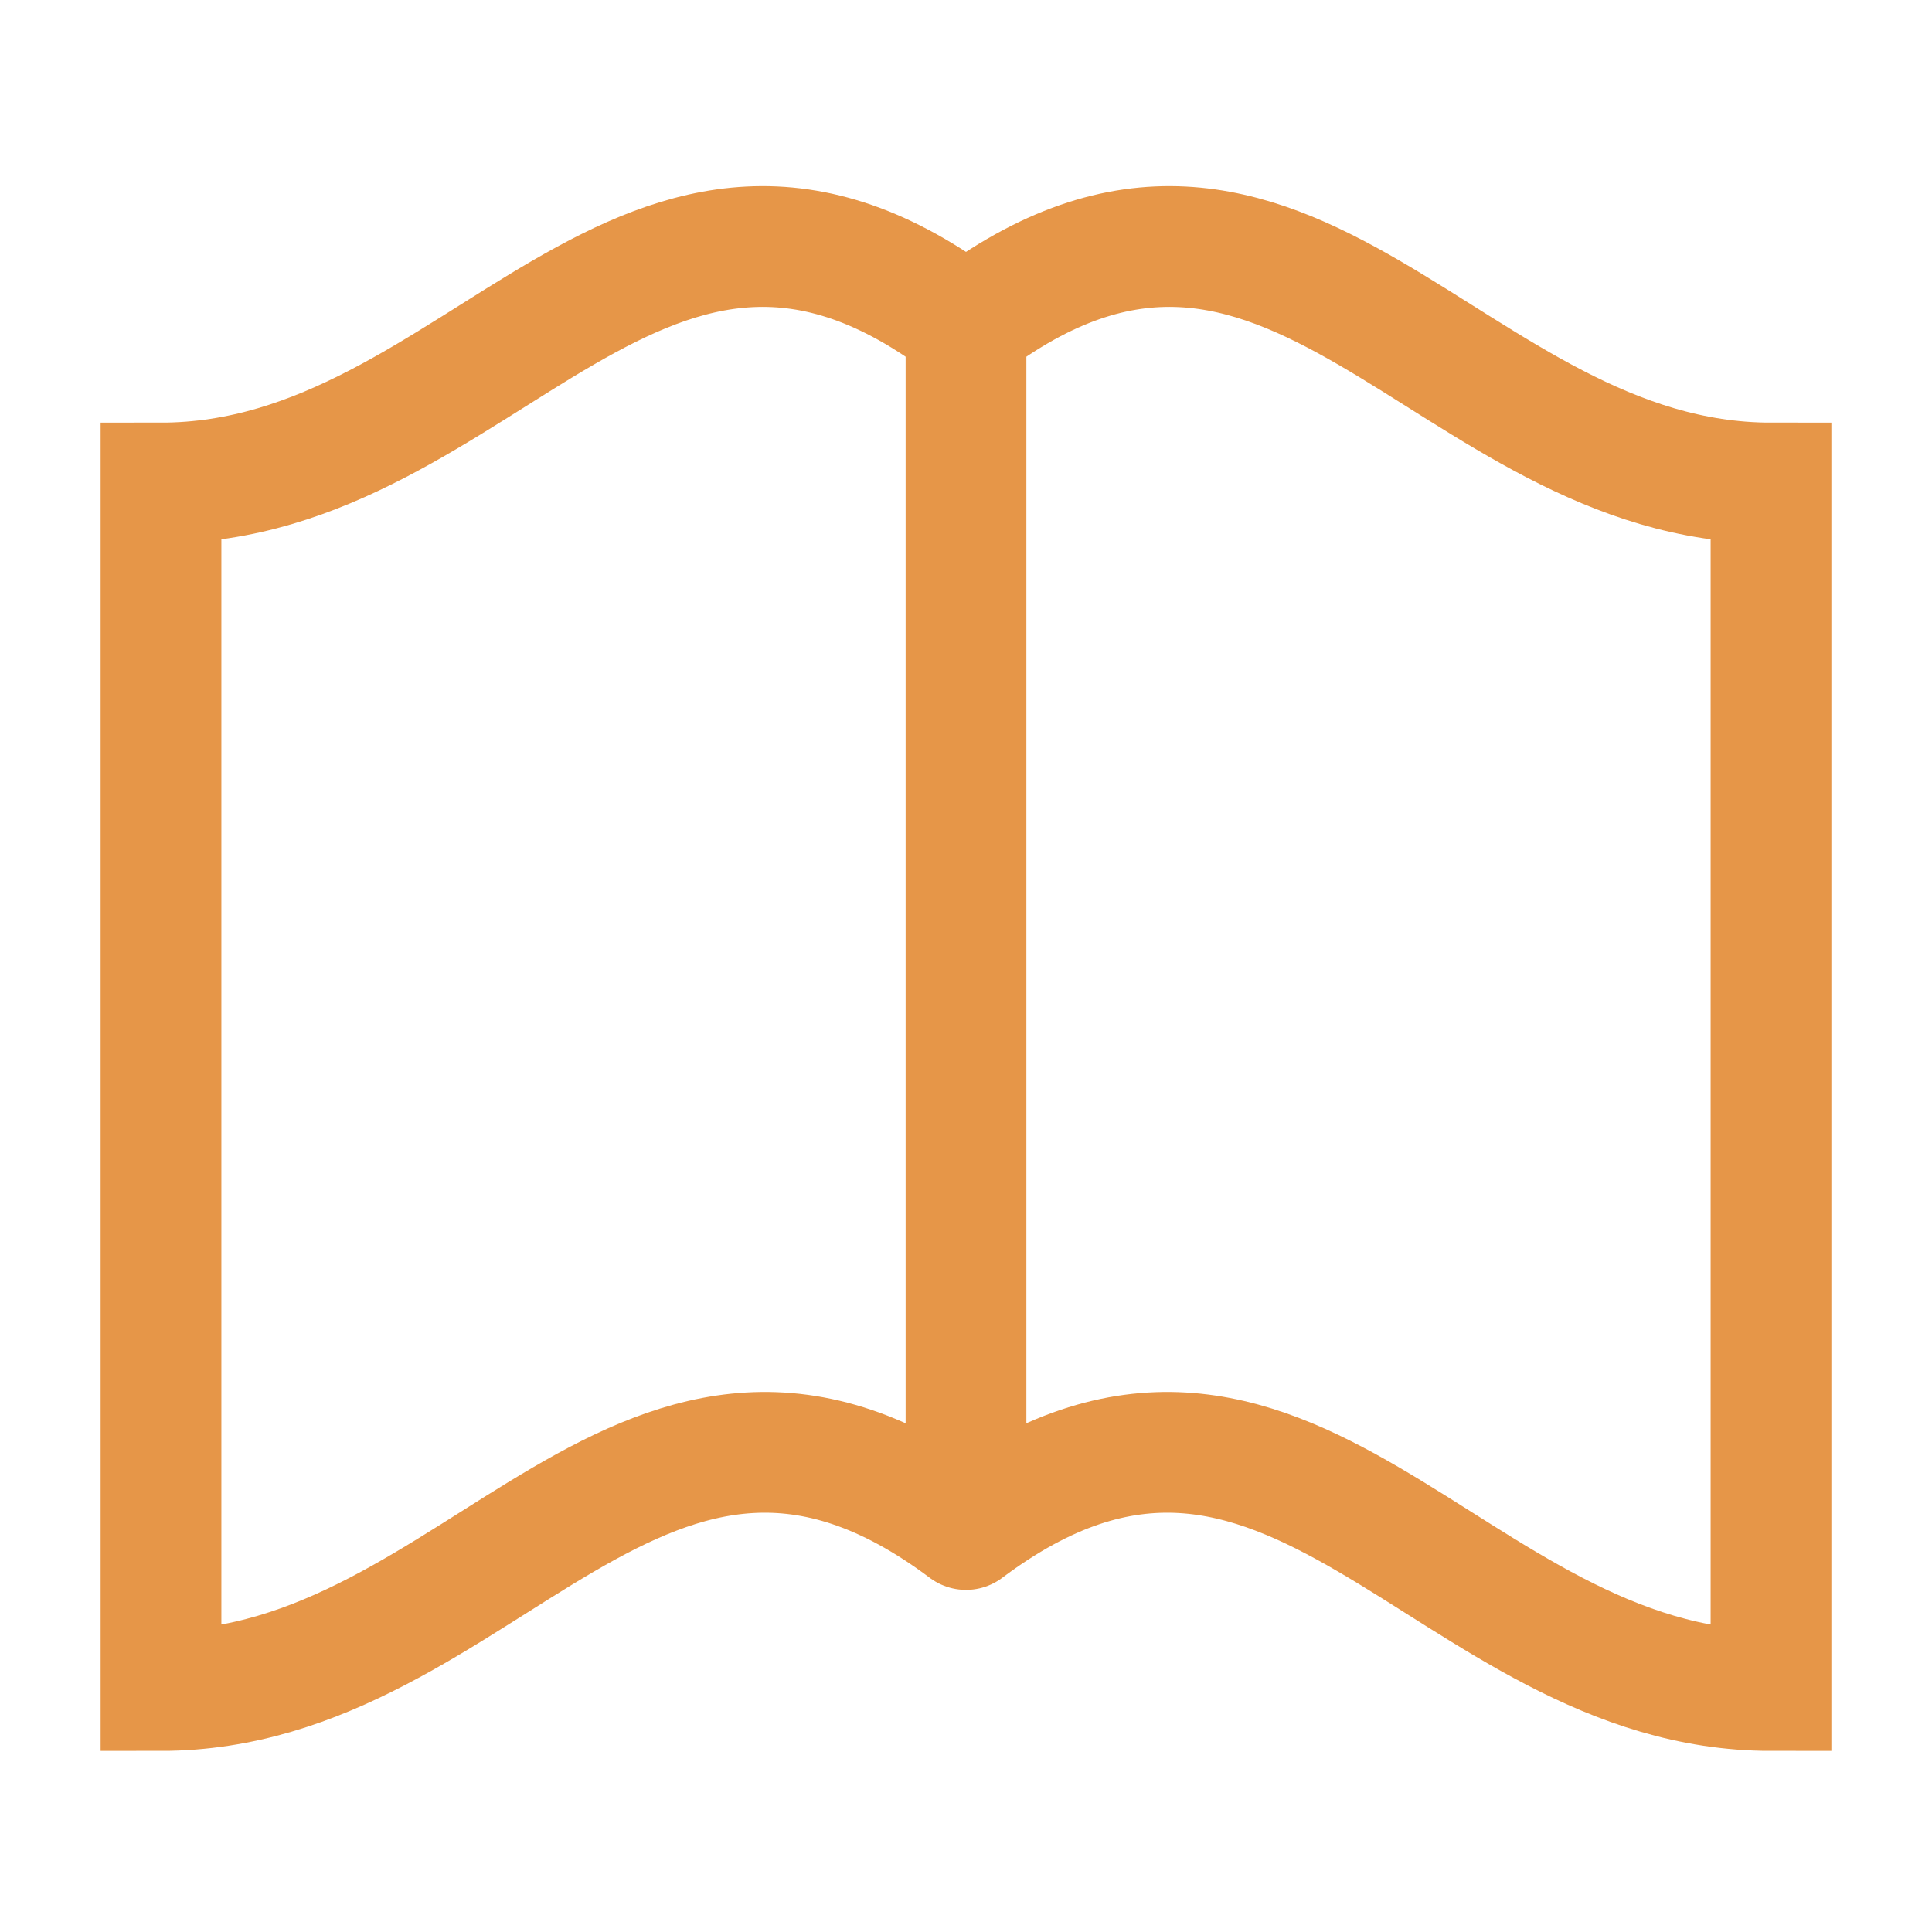<svg xmlns="http://www.w3.org/2000/svg" class="rubicons book" width="36" height="36" viewBox="0 0 24 24" stroke="rgb(230, 150, 72)" stroke-width="1.5" fill="none">
  <path d="M12 4.046C8 1 6 6 2 6v15c4 0 6-5 10-2M12 4.046C16 1 18 6 22 6v15c-4 0-6-5-10-2M12 4v15" stroke-linecap="round"></path>
</svg>